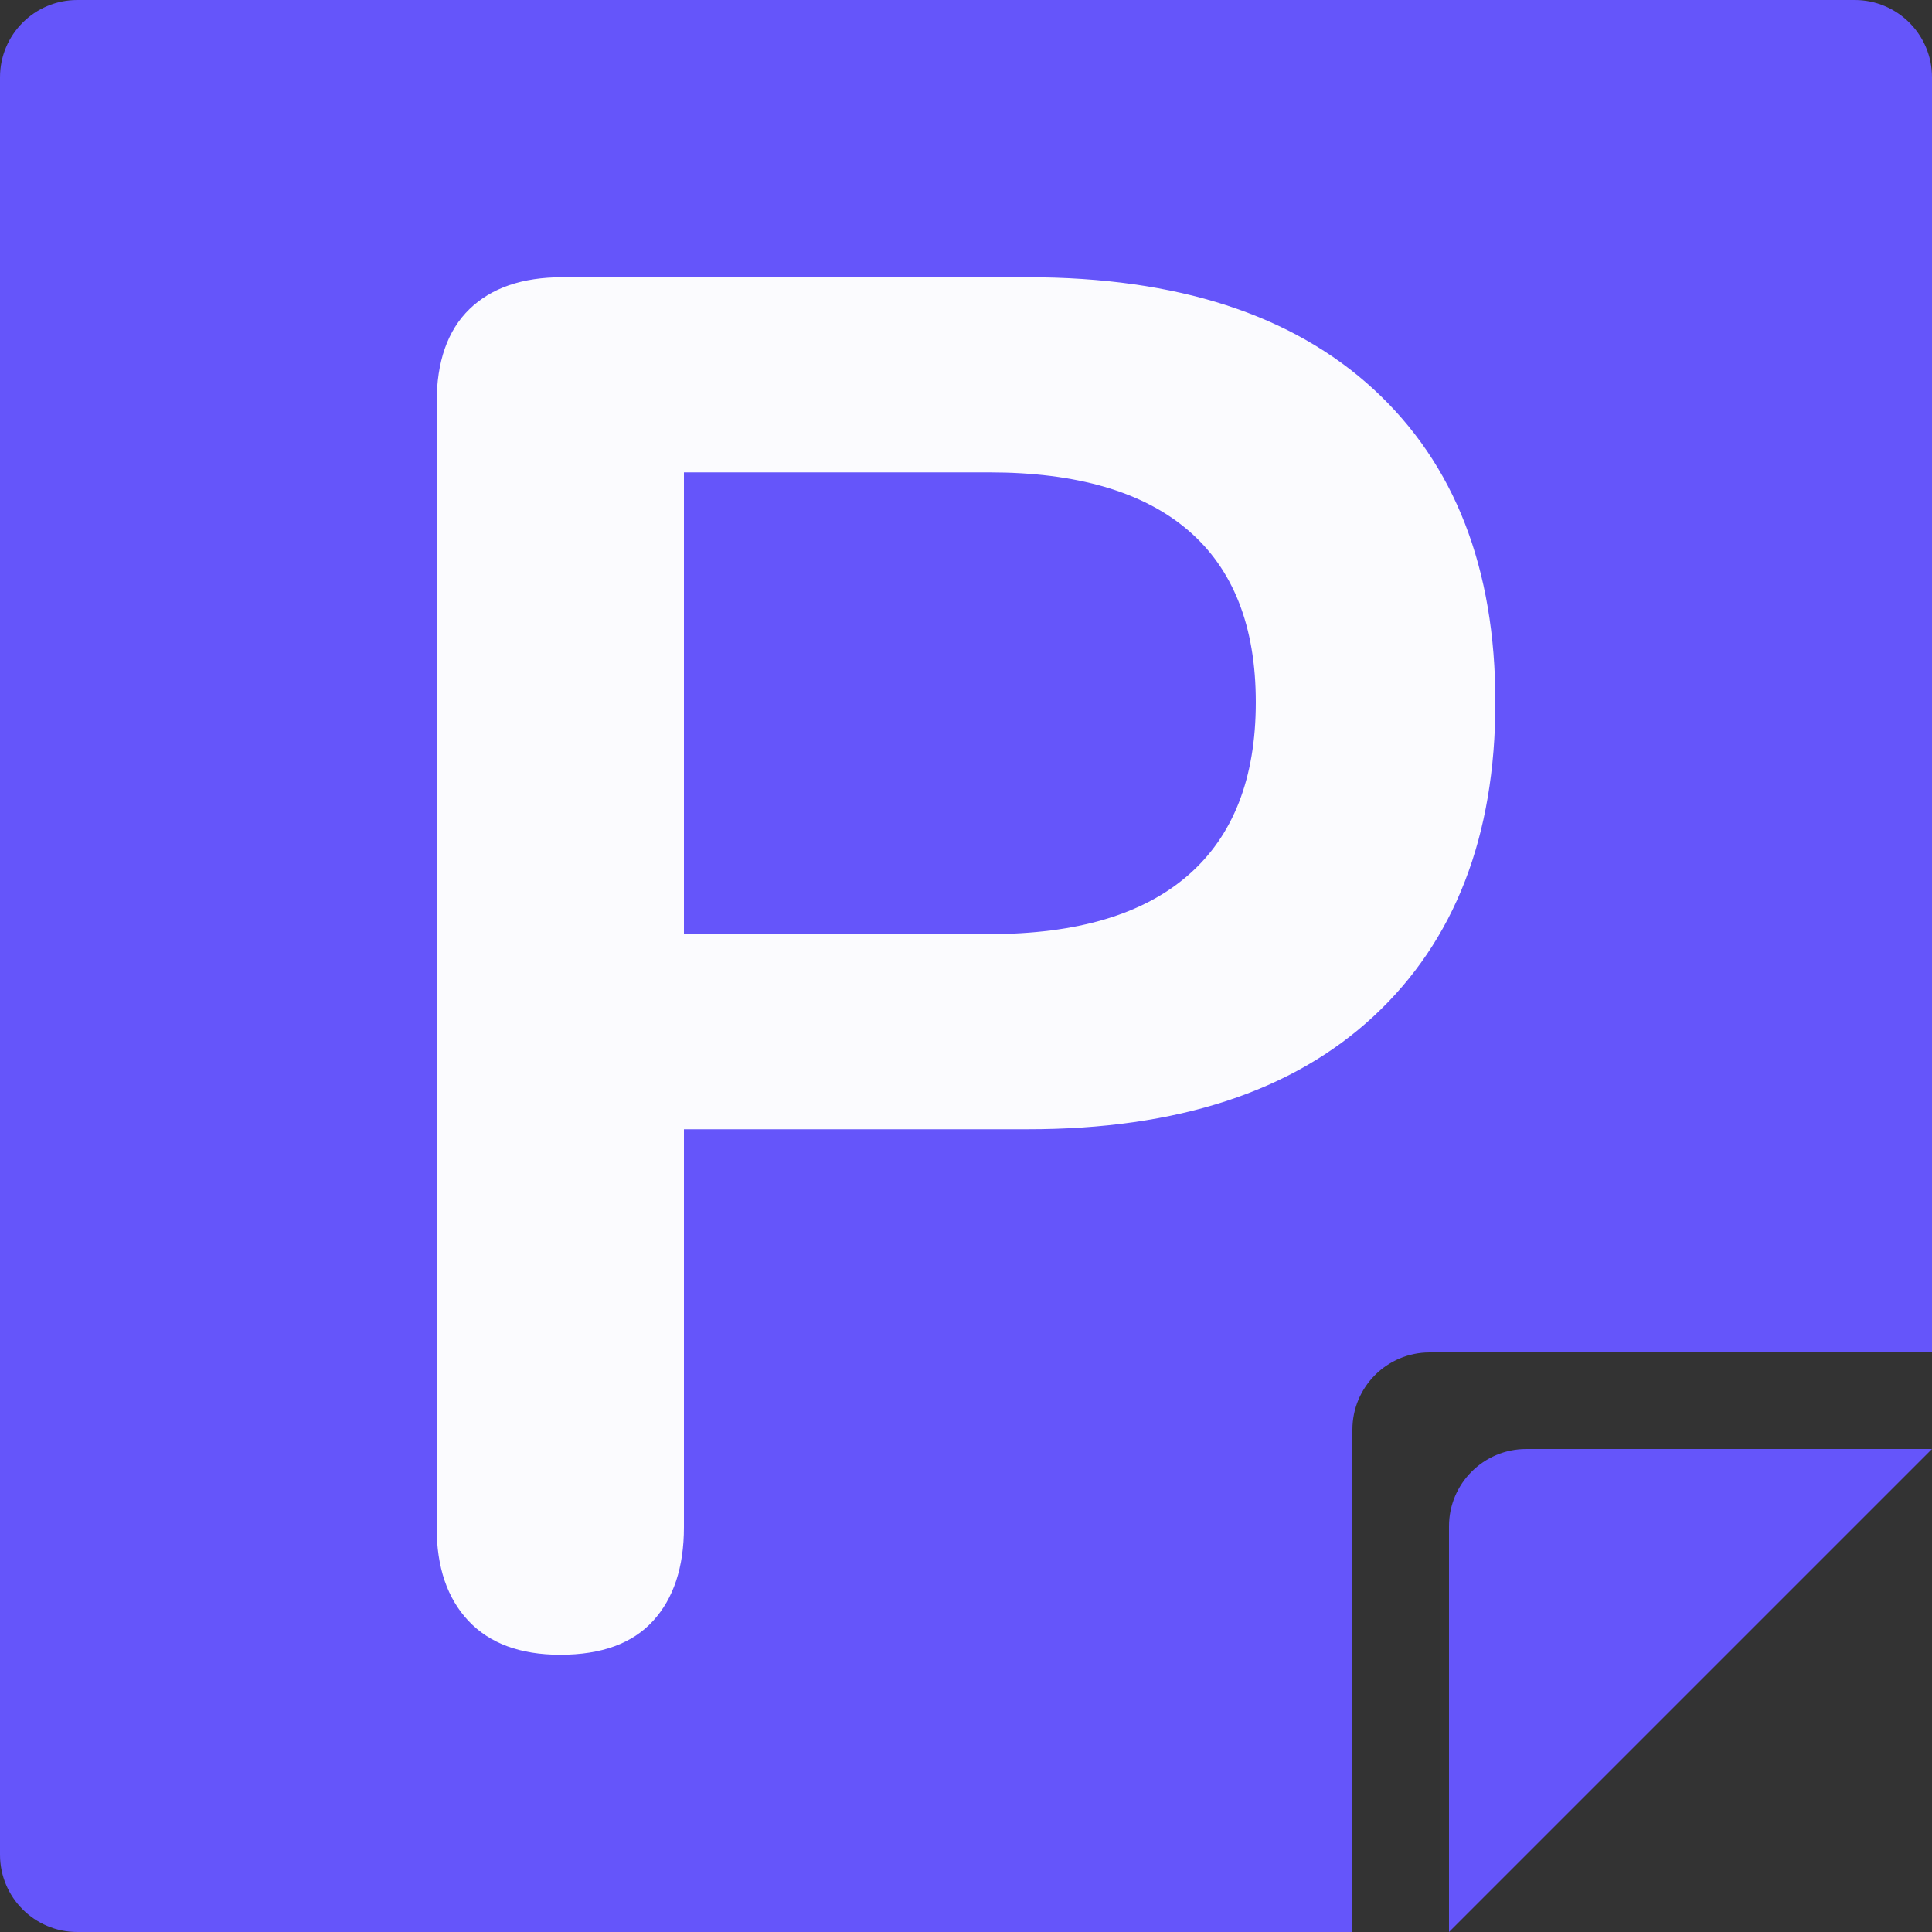 <?xml version="1.0" encoding="UTF-8"?>
<svg id="Calque_1" data-name="Calque 1" xmlns="http://www.w3.org/2000/svg" viewBox="0 0 1000 1000">
  <rect x="0" y="0" width="1000" height="1000" fill="#333333" stroke="none"/>
  <defs>
    <style>
      .cls-1 {
        fill: #fbfbfe;
      }

      .cls-2 {
        fill: #6555fa;
      }
    </style>
  </defs>
  <path class="cls-2" d="m0,40v920c0,22.09,17.91,40,40,40h660v-260c0-22.09,17.91-40,40-40h260V40c0-22.09-17.91-40-40-40H40C17.91,0,0,17.91,0,40Z"/>
  <path class="cls-2" d="m750,790v210l250-250h-210c-22.09,0-40,17.91-40,40Z"/>
  <path class="cls-1" d="m290,856.5c-20.67,0-36.5-5.84-47.5-17.5s-16.5-27.83-16.5-48.5V208.5c0-21.33,5.66-37.5,17-48.5,11.33-11,27.33-16.5,48-16.5h241c77.33,0,137,19.34,179,58,42,38.67,63,92.67,63,162s-21,123.5-63,162.5c-42,39-101.67,58.5-179,58.5h-178v206c0,20.67-5.34,36.84-16,48.5-10.67,11.66-26.67,17.5-48,17.5Zm64-373h158c45.33,0,79.66-10.16,103-30.5,23.33-20.33,35-50.16,35-89.5s-11.67-69-35-89c-23.34-20-57.67-30-103-30h-158v239Z"/>
</svg>